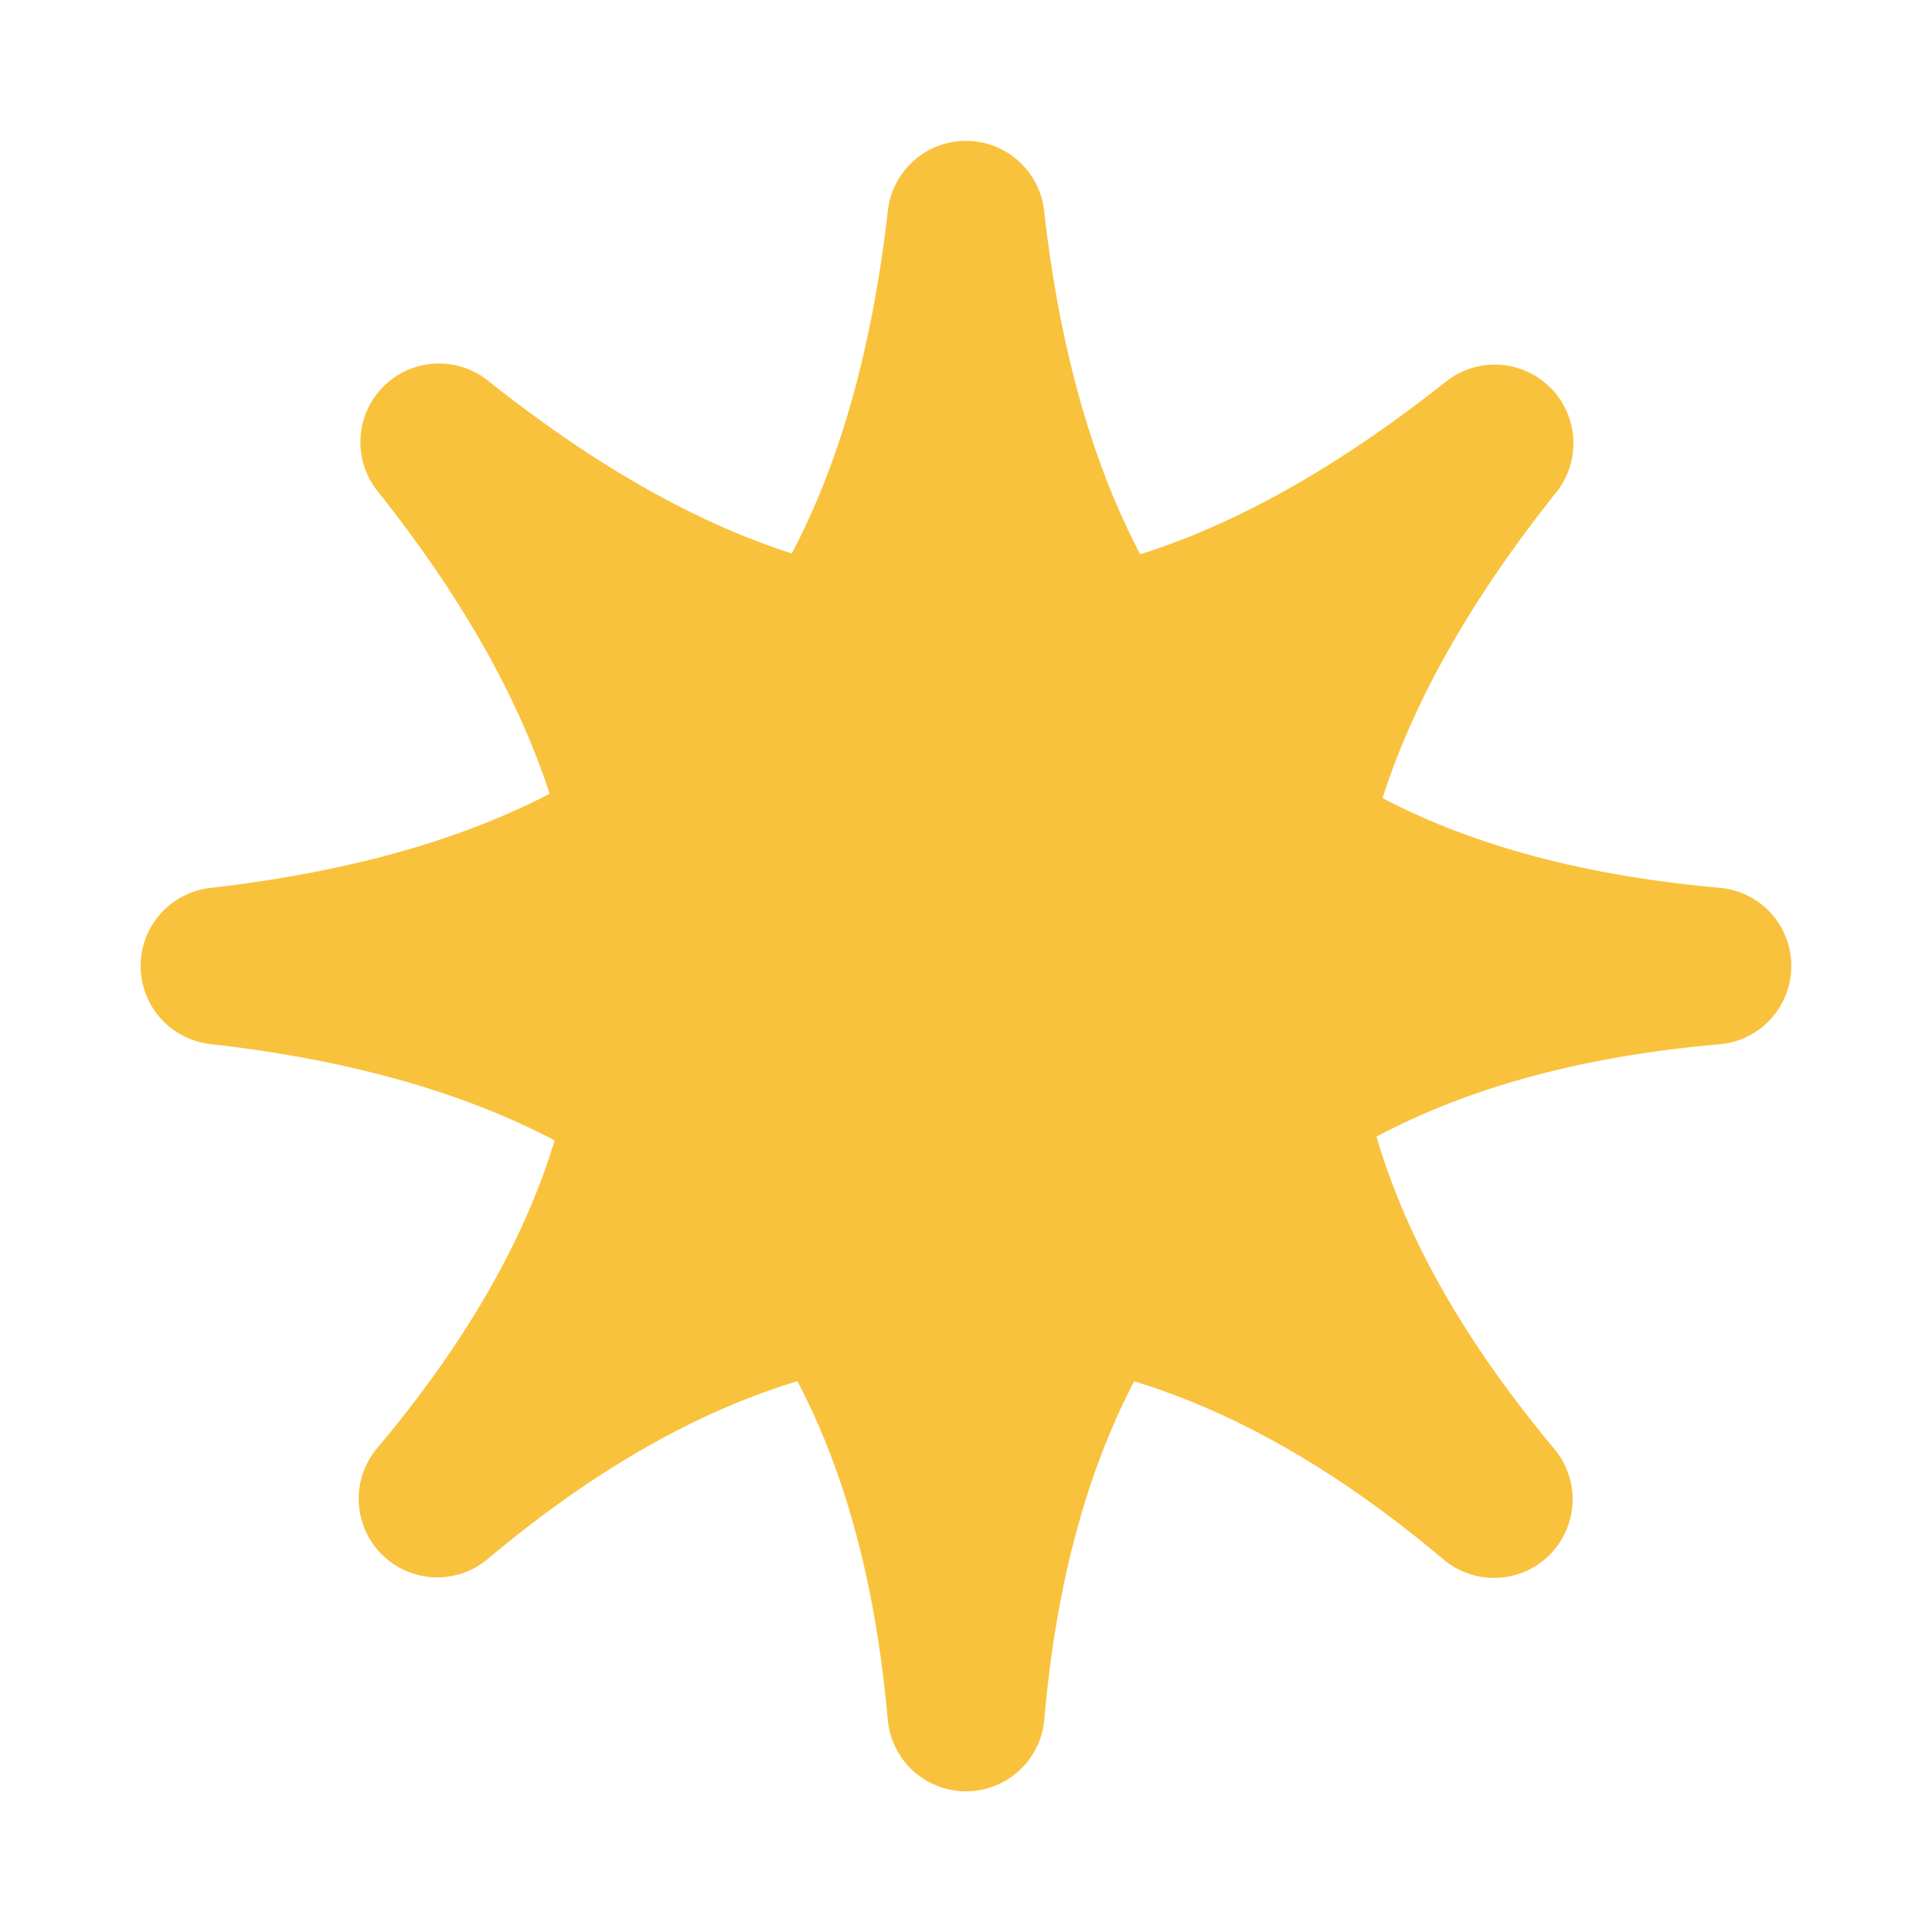<?xml version="1.0" encoding="UTF-8" standalone="no"?>
<svg
   viewBox="0 0 24 24"
   version="1.1"
   id="svg1"
   sodipodi:docname="star.svg"
   inkscape:version="1.3.2 (091e20e, 2023-11-25, custom)"
   inkscape:export-filename="asterisk.png"
   inkscape:export-xdpi="256"
   inkscape:export-ydpi="256"
   width="200"
   height="200"
   xmlns:inkscape="http://www.inkscape.org/namespaces/inkscape"
   xmlns:sodipodi="http://sodipodi.sourceforge.net/DTD/sodipodi-0.dtd"
   xmlns="http://www.w3.org/2000/svg"
   xmlns:svg="http://www.w3.org/2000/svg">
  <defs
     id="defs1" />
  <sodipodi:namedview
     id="namedview1"
     pagecolor="#ffffff"
     bordercolor="#000000"
     borderopacity="0.25"
     inkscape:showpageshadow="2"
     inkscape:pageopacity="0.0"
     inkscape:pagecheckerboard="0"
     inkscape:deskcolor="#d1d1d1"
     inkscape:zoom="37.041667"
     inkscape:cx="13.390326"
     inkscape:cy="12.026997"
     inkscape:window-width="1920"
     inkscape:window-height="1166"
     inkscape:window-x="-11"
     inkscape:window-y="-11"
     inkscape:window-maximized="1"
     inkscape:current-layer="svg1" />
  <path
     fill="currentColor"
     d="M12.001 1.75c.496 0 .913.373.969.866.306 2.705 1.126 4.66 2.44 6 1.31 1.333 3.223 2.17 5.95 2.412a.976.976 0 0 1-.002 1.945c-2.682.232-4.637 1.067-5.977 2.408-1.34 1.34-2.176 3.295-2.408 5.977a.976.976 0 0 1-1.945.002c-.243-2.727-1.08-4.64-2.412-5.95-1.34-1.314-3.295-2.134-6-2.44a.976.976 0 0 1-.002-1.94c2.75-.317 4.665-1.137 5.972-2.444 1.307-1.307 2.127-3.221 2.444-5.972a.976.976 0 0 1 .971-.864Z"
     id="path1"
     style="fill:#f9c23c;fill-opacity:1" />
  <path
     fill="currentColor"
     d="m 19.261,4.817 c 0.35,0.351 0.381,0.91 0.072,1.298 -1.698,2.127 -2.503,4.089 -2.523,5.966 -0.018,1.869 0.741,3.814 2.496,5.915 a 0.976,0.976 0 0 1 -1.378,1.373 c -2.059,-1.734 -4.031,-2.528 -5.927,-2.529 -1.895,-0.002 -3.869,0.787 -5.932,2.518 A 0.976,0.976 0 0 1 4.693,17.981 C 6.452,15.883 7.215,13.939 7.201,12.071 7.185,10.194 6.384,8.231 4.69,6.1 A 0.976,0.976 0 0 1 6.061,4.728 c 2.167,1.723 4.1,2.499 5.949,2.501 1.848,0.002 3.782,-0.77 5.953,-2.489 a 0.976,0.976 0 0 1 1.297,0.077 z"
     id="path1-3"
     style="fill:#f9c23c;fill-opacity:1" />
</svg>
